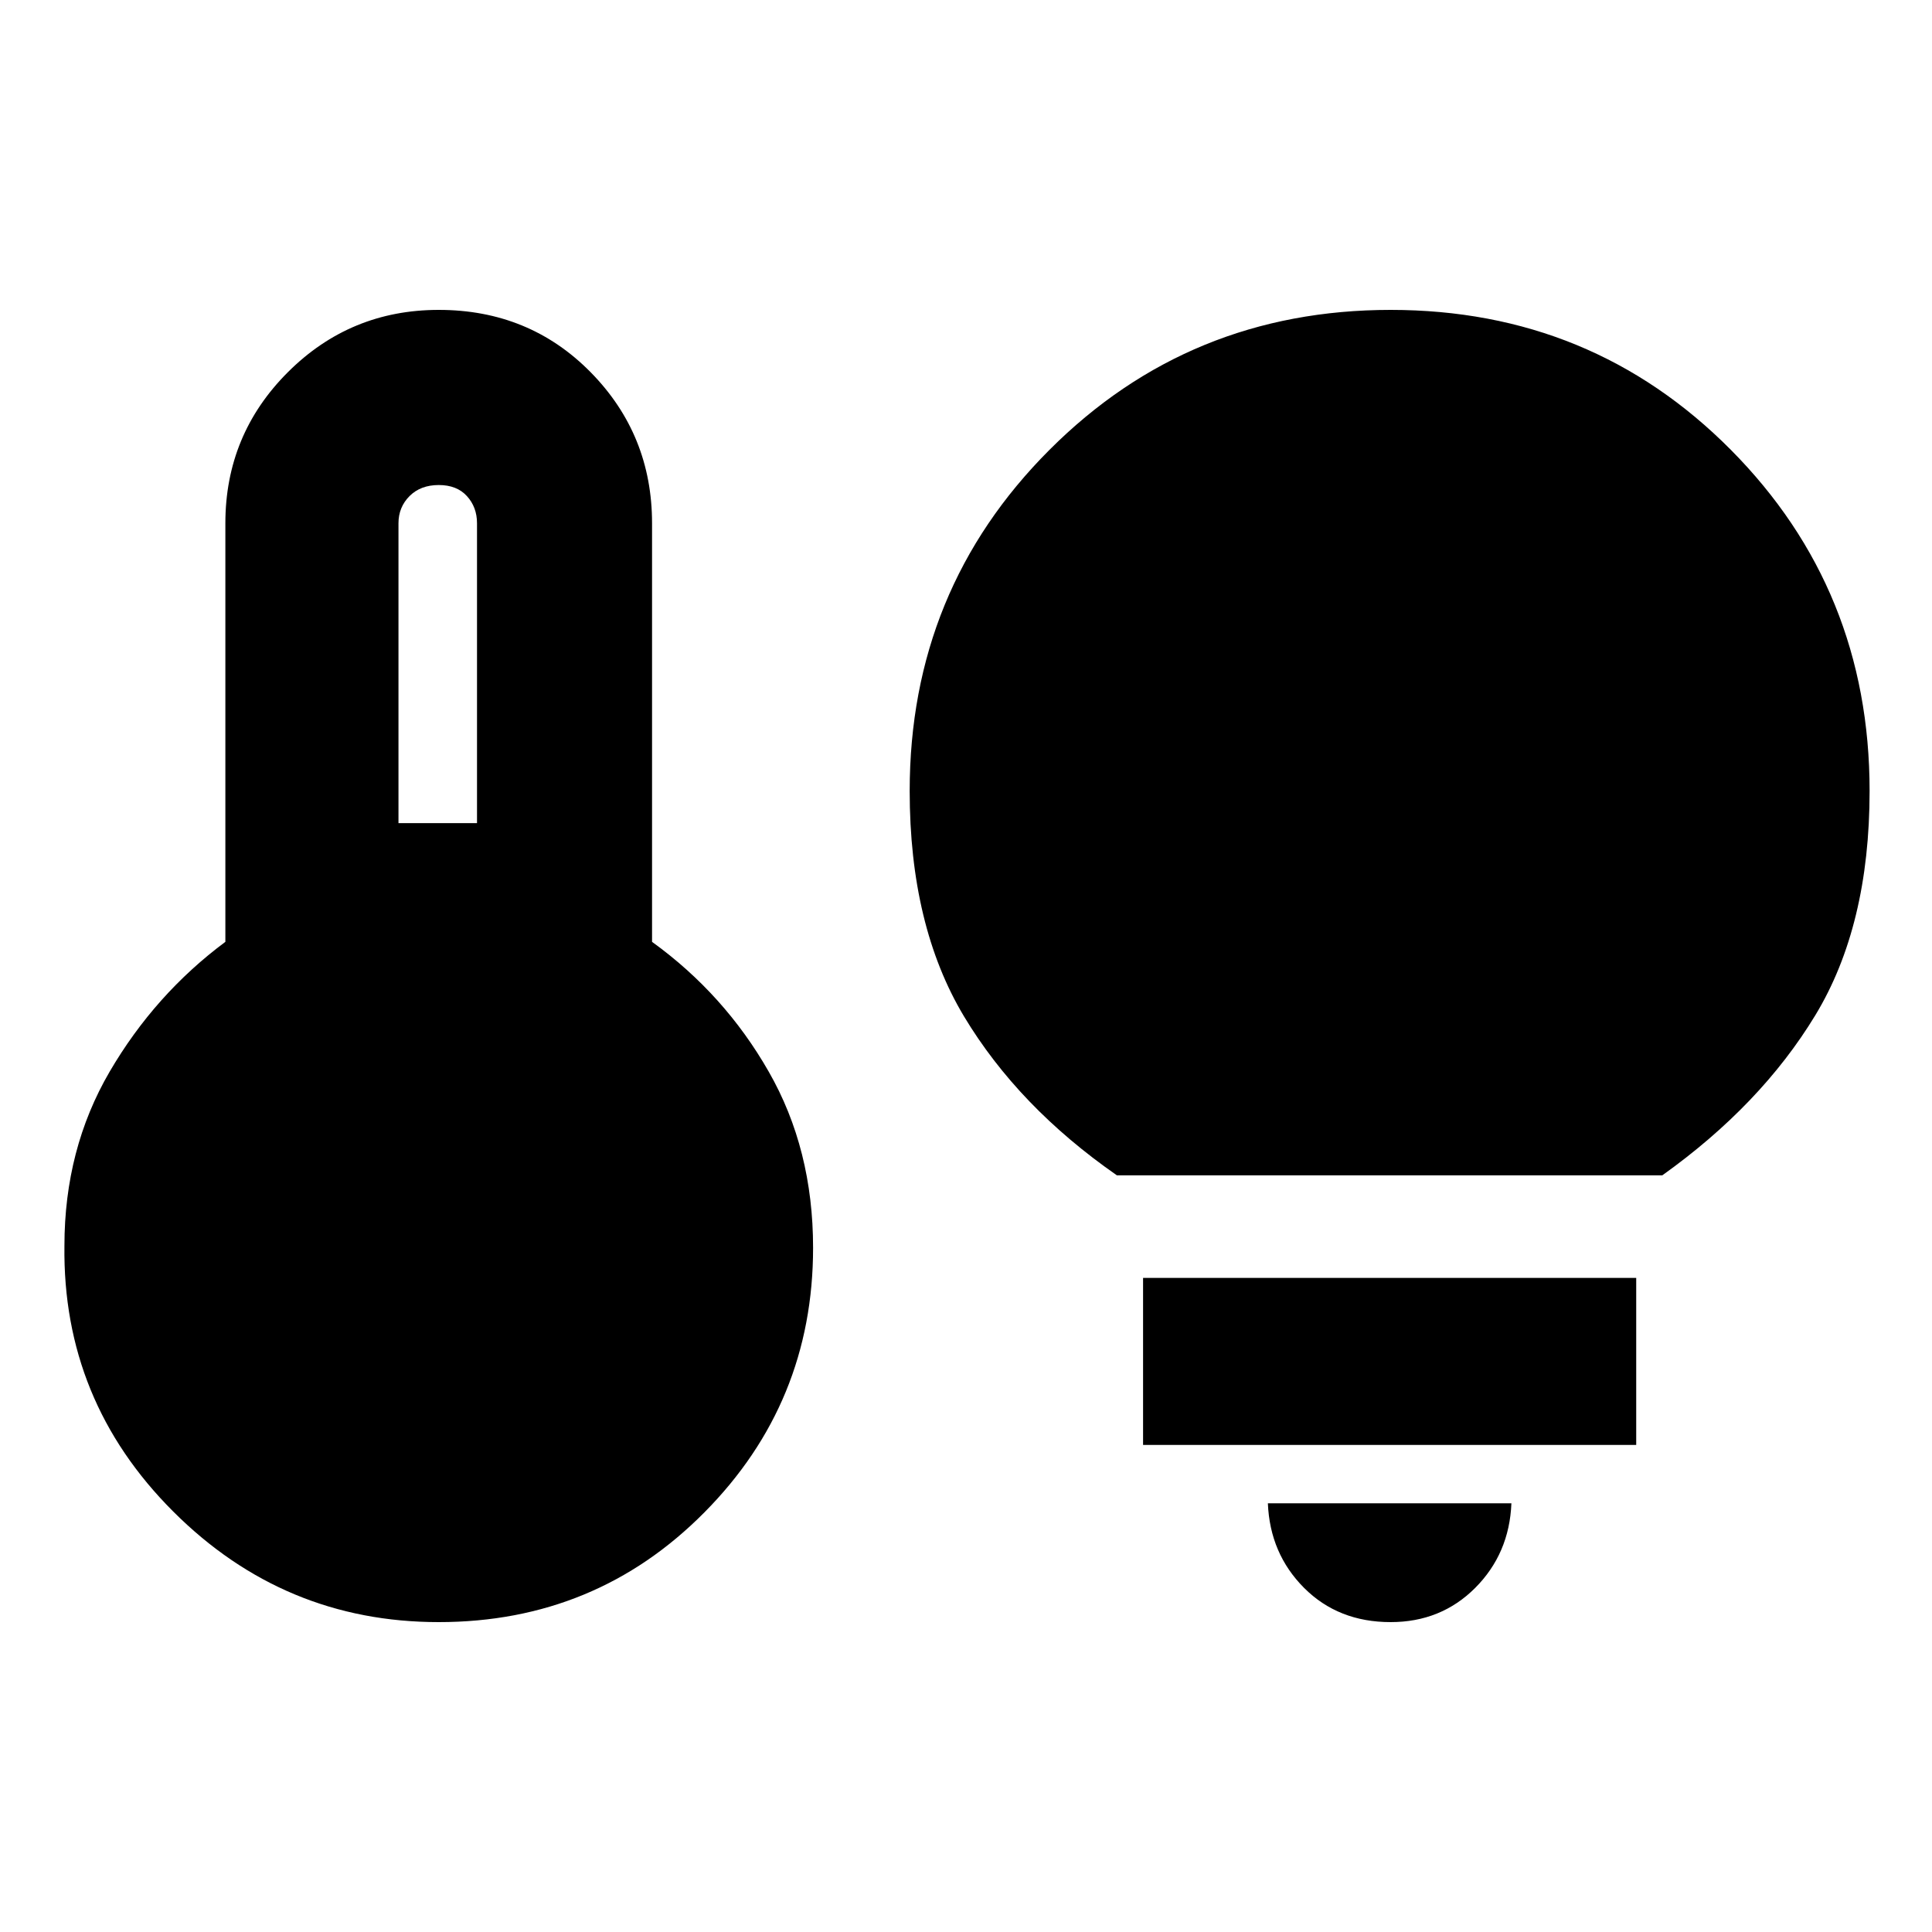 <svg xmlns="http://www.w3.org/2000/svg" height="20" width="20"><path d="M4.125 8.521h.813V5.417q0-.167-.105-.282-.104-.114-.291-.114-.188 0-.302.114-.115.115-.115.282Zm.417 8.271q-1.604 0-2.75-1.146t-1.125-2.75q0-1 .468-1.802.469-.802 1.198-1.344V5.417q0-.917.646-1.563.646-.646 1.563-.646.937 0 1.573.646.635.646.635 1.563V9.75q.75.542 1.208 1.344.459.802.459 1.823 0 1.604-1.125 2.739-1.125 1.136-2.75 1.136Zm7.02-4.625q-1.02-.709-1.583-1.646-.562-.938-.562-2.333 0-2.084 1.448-3.532 1.447-1.448 3.531-1.448 2.083 0 3.521 1.448 1.437 1.448 1.437 3.532 0 1.395-.562 2.322-.563.928-1.584 1.657Zm2.834 4.625q-.542 0-.896-.354-.354-.355-.375-.876h2.521q-.021.521-.375.876-.354.354-.875.354Zm-2.563-1.834v-1.729h5.105v1.729Z"/></svg>